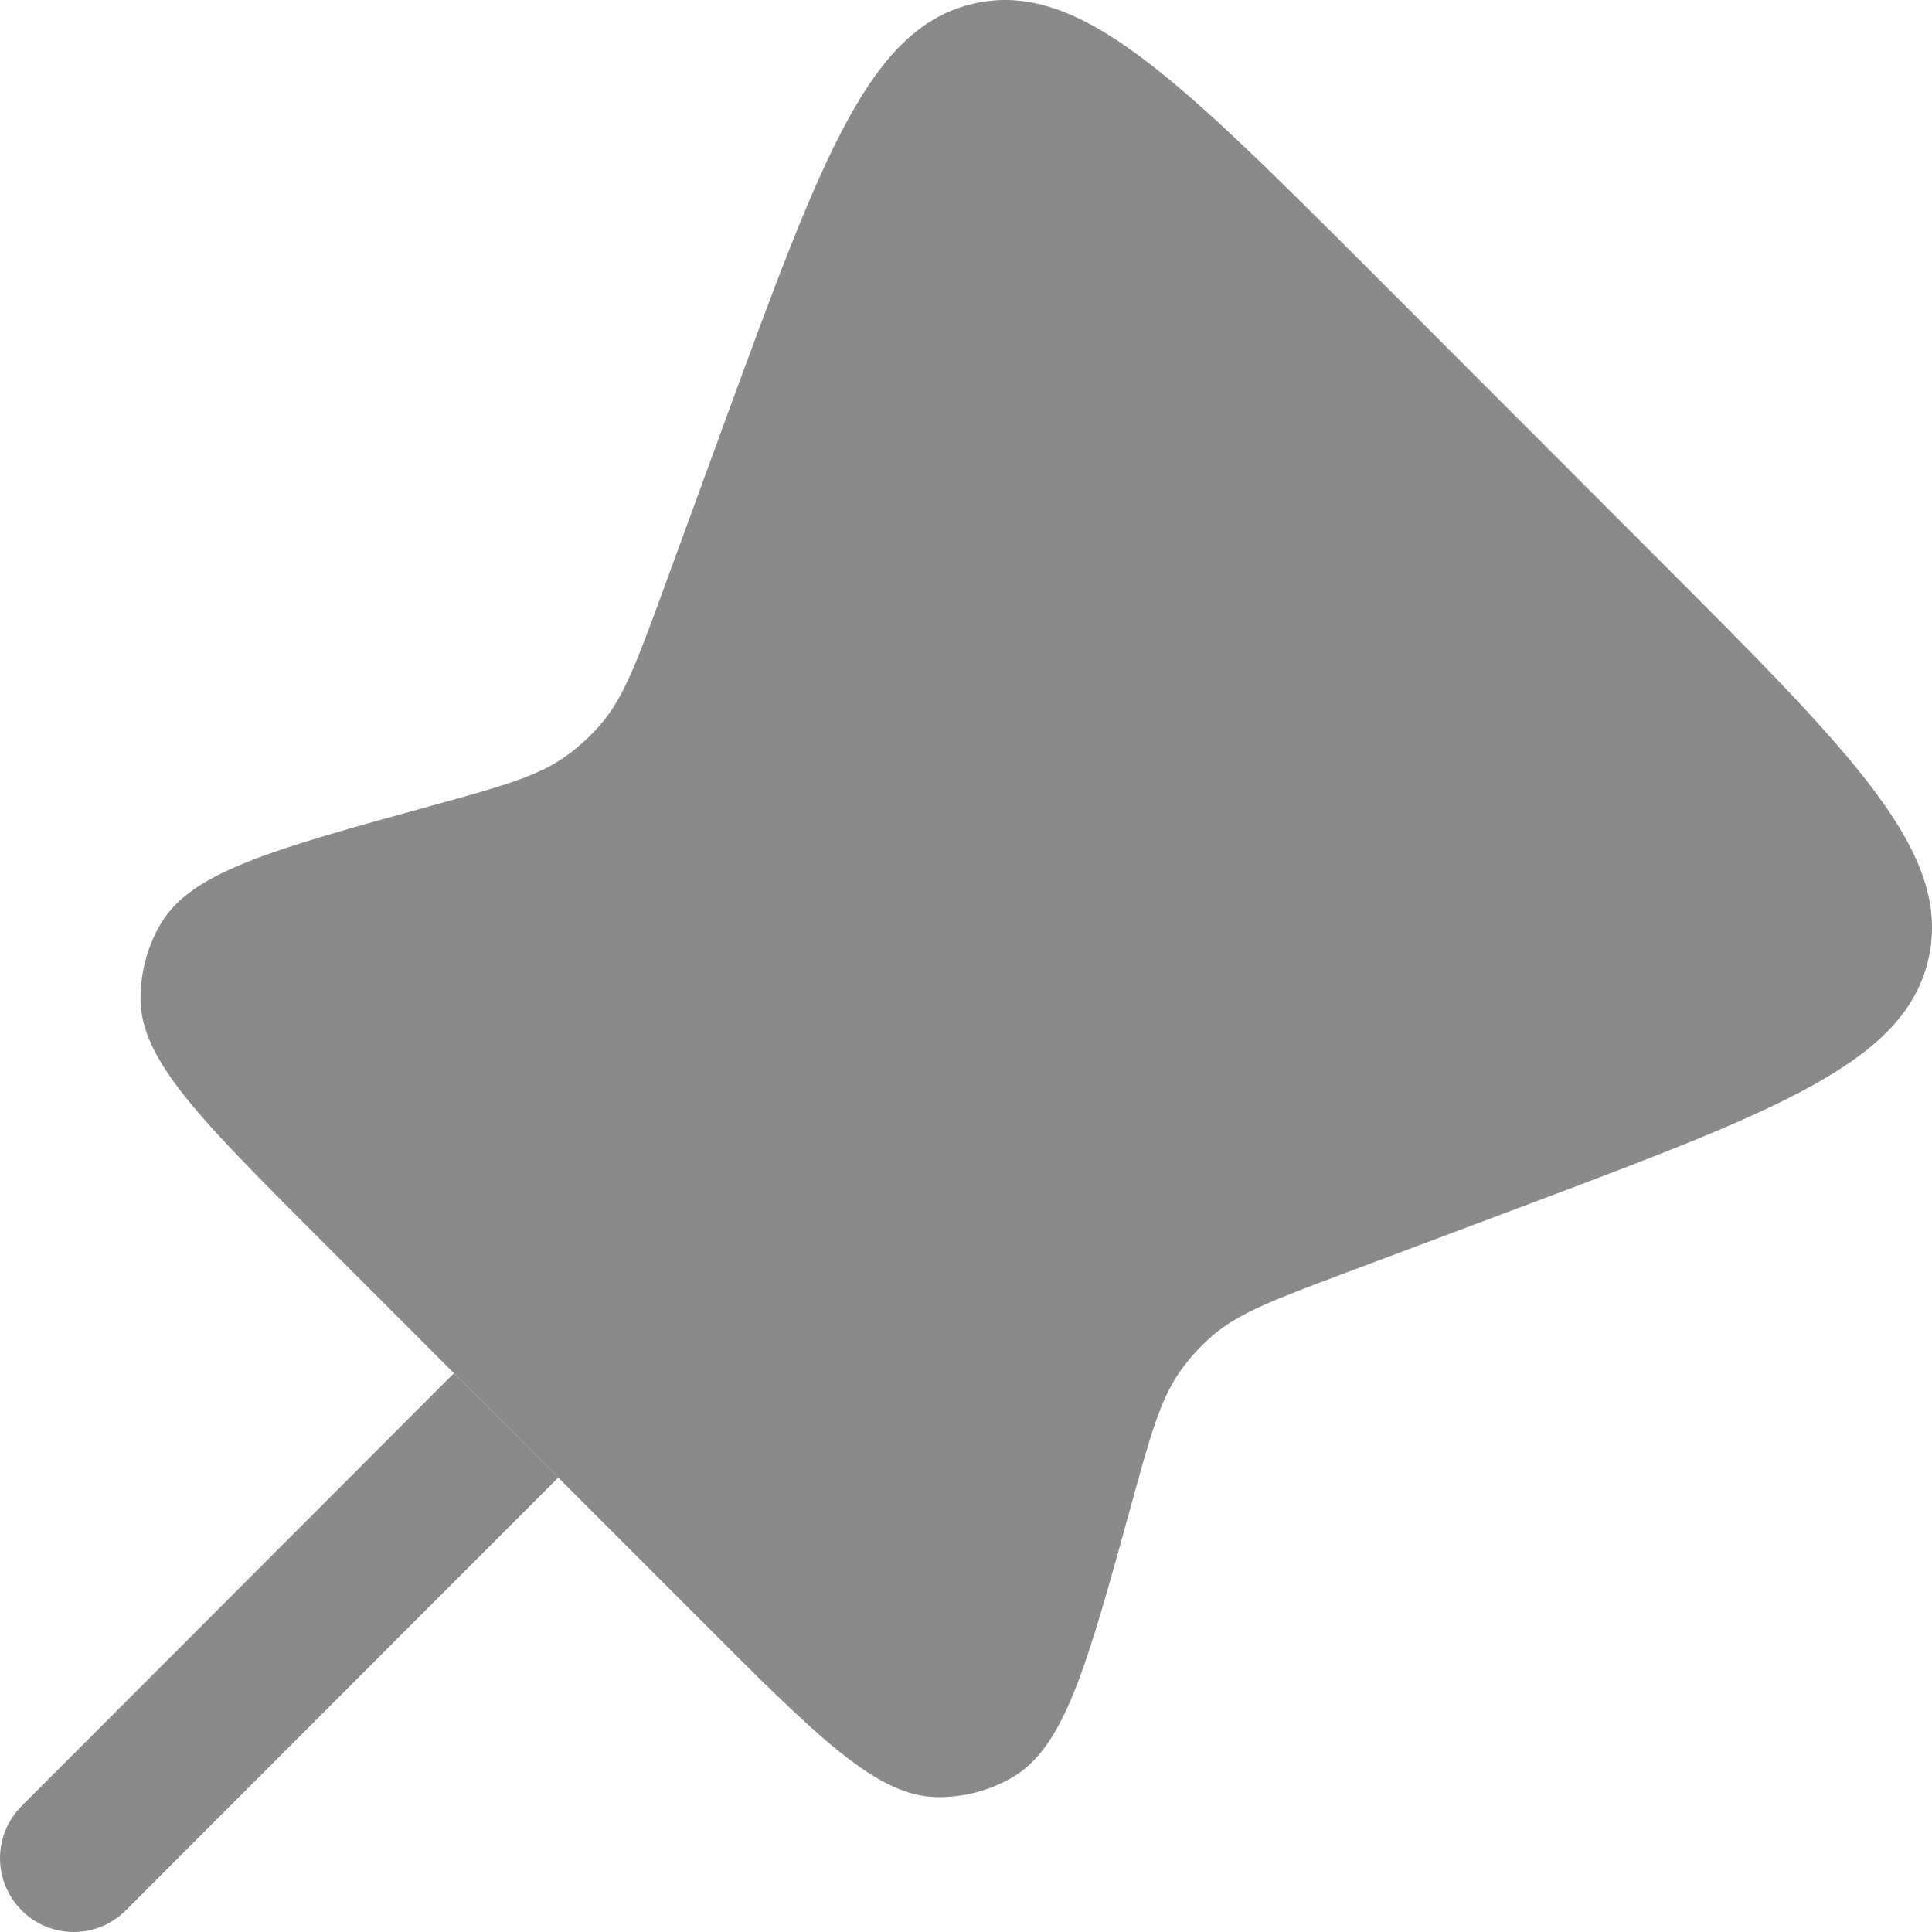 <svg width="15" height="15" viewBox="0 0 15 15" fill="none" xmlns="http://www.w3.org/2000/svg">
<path fill-rule="evenodd" clip-rule="evenodd" d="M10.664 2.128L12.888 4.354C14.397 5.864 15.151 6.619 14.975 7.434C14.799 8.248 13.8 8.623 11.802 9.374L10.419 9.893C9.884 10.094 9.617 10.195 9.41 10.373C9.32 10.452 9.239 10.54 9.169 10.638C9.01 10.86 8.934 11.135 8.782 11.687C8.437 12.941 8.265 13.569 7.854 13.803C7.681 13.902 7.485 13.954 7.285 13.953C6.812 13.953 6.353 13.493 5.434 12.572L4.334 11.472L3.525 10.662L2.464 9.6C1.55 8.686 1.094 8.229 1.091 7.758C1.09 7.555 1.142 7.355 1.244 7.179C1.478 6.772 2.101 6.6 3.346 6.257C3.899 6.104 4.175 6.028 4.397 5.868C4.497 5.797 4.587 5.713 4.667 5.62C4.845 5.411 4.943 5.142 5.141 4.604L5.641 3.236C6.382 1.216 6.752 0.206 7.568 0.026C8.384 -0.154 9.144 0.607 10.664 2.128Z" fill="#8A8A8A"/>
<path d="M0.977 14.832L4.334 11.472L3.524 10.662L0.168 14.022C-0.056 14.246 -0.056 14.608 0.168 14.832C0.391 15.056 0.753 15.056 0.977 14.832Z" fill="#8A8A8A"/>
</svg>
